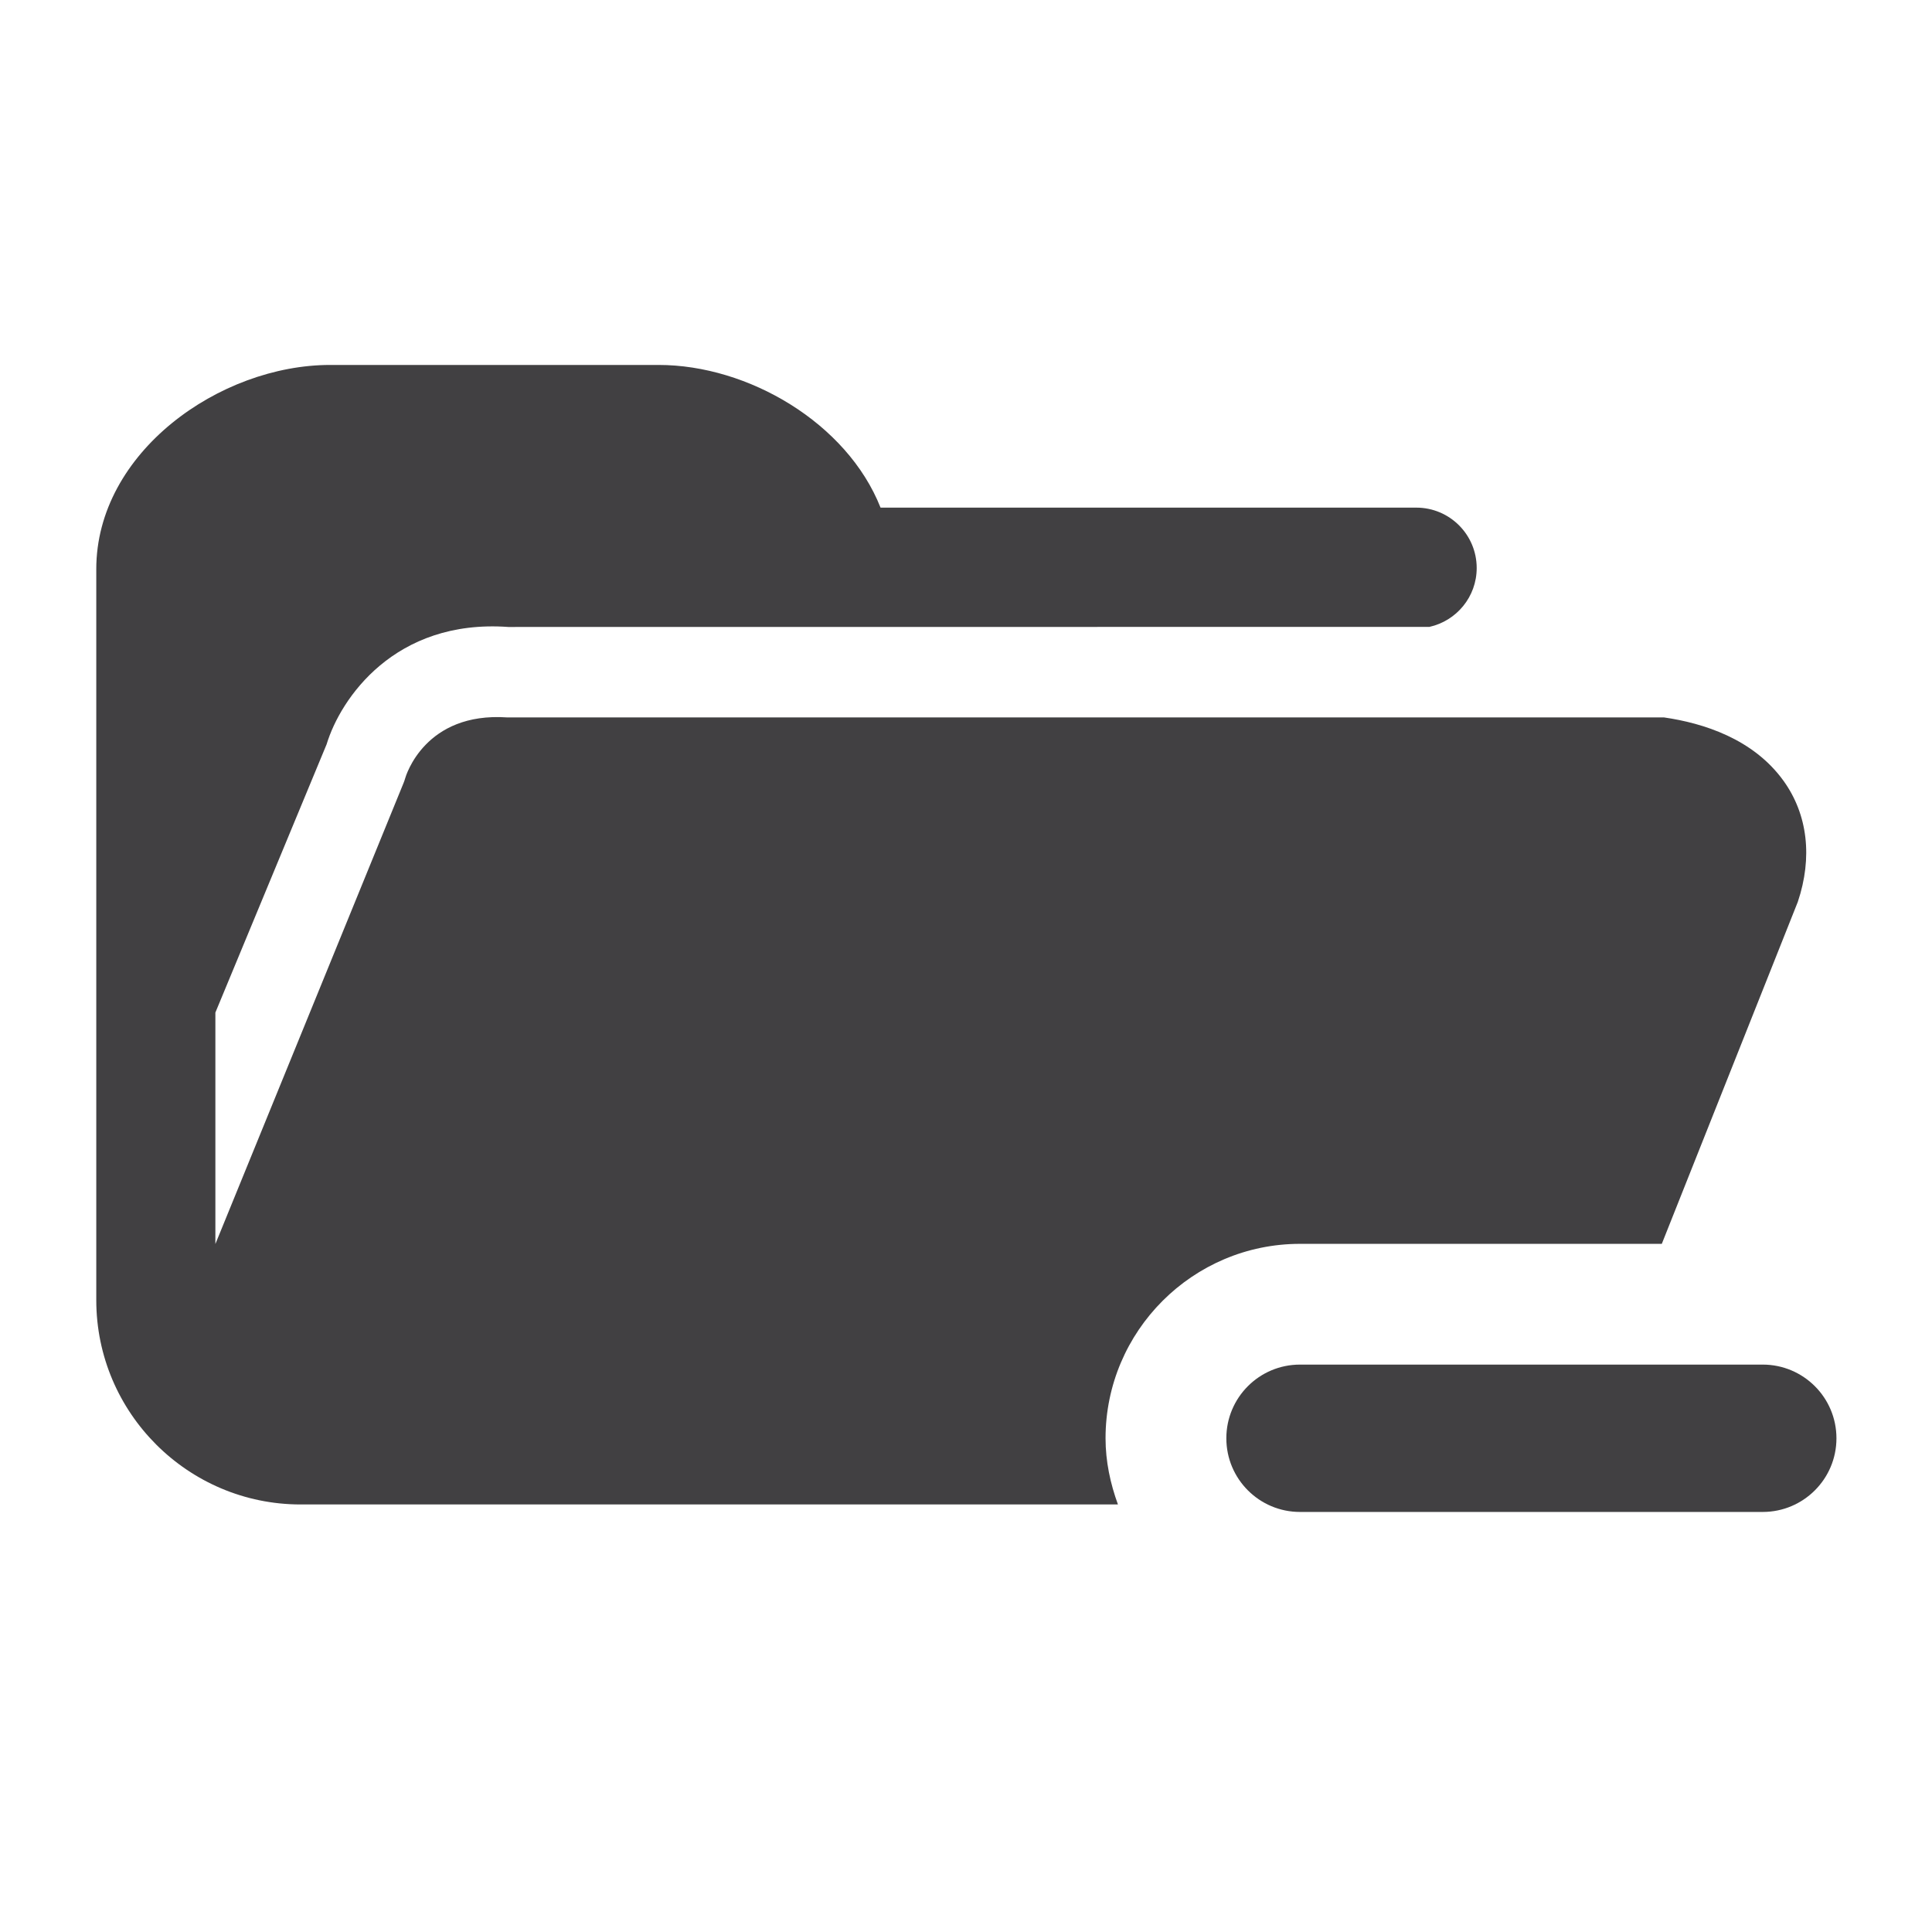 <?xml version="1.0" encoding="utf-8"?>
<!-- Generator: Adobe Illustrator 16.0.0, SVG Export Plug-In . SVG Version: 6.00 Build 0)  -->
<!DOCTYPE svg PUBLIC "-//W3C//DTD SVG 1.1//EN" "http://www.w3.org/Graphics/SVG/1.1/DTD/svg11.dtd">
<svg version="1.1" id="Layer_1" xmlns="http://www.w3.org/2000/svg" xmlns:xlink="http://www.w3.org/1999/xlink" x="0px" y="0px"
	 width="48px" height="48px" viewBox="0 0 48 48" enable-background="new 0 0 48 48" xml:space="preserve">
<g>
	<path fill="#414042" d="M43.794,33.903H32.298c-1.012,0-1.83,0.819-1.83,1.831c0,1.01,0.818,1.83,1.83,1.83h11.496
		c1.012,0,1.832-0.82,1.832-1.83C45.626,34.723,44.806,33.903,43.794,33.903z"/>
	<path fill="#414042" d="M32.298,30.903h8.989l3.379-8.496c0.371-1.104,0.246-2.17-0.352-3.004
		c-0.754-1.049-1.999-1.438-2.972-1.579H12.601c-2.044-0.139-2.517,1.449-2.536,1.517c-0.011,0.04-0.025,0.079-0.041,0.118
		L5.351,30.907v-5.75l2.764-6.666c0.343-1.133,1.691-3.117,4.514-2.914l22.884-0.002c0.672-0.149,1.175-0.746,1.175-1.463
		c0-0.828-0.671-1.5-1.5-1.5H21.877c-0.833-2.104-3.289-3.545-5.513-3.545H8.203c-2.743,0-5.811,2.17-5.811,5.074v18.16
		c0,2.799,2.277,5.077,5.076,5.077h20.307c-0.188-0.517-0.308-1.065-0.308-1.645C27.468,33.07,29.635,30.903,32.298,30.903z"/>
</g>
</svg>
